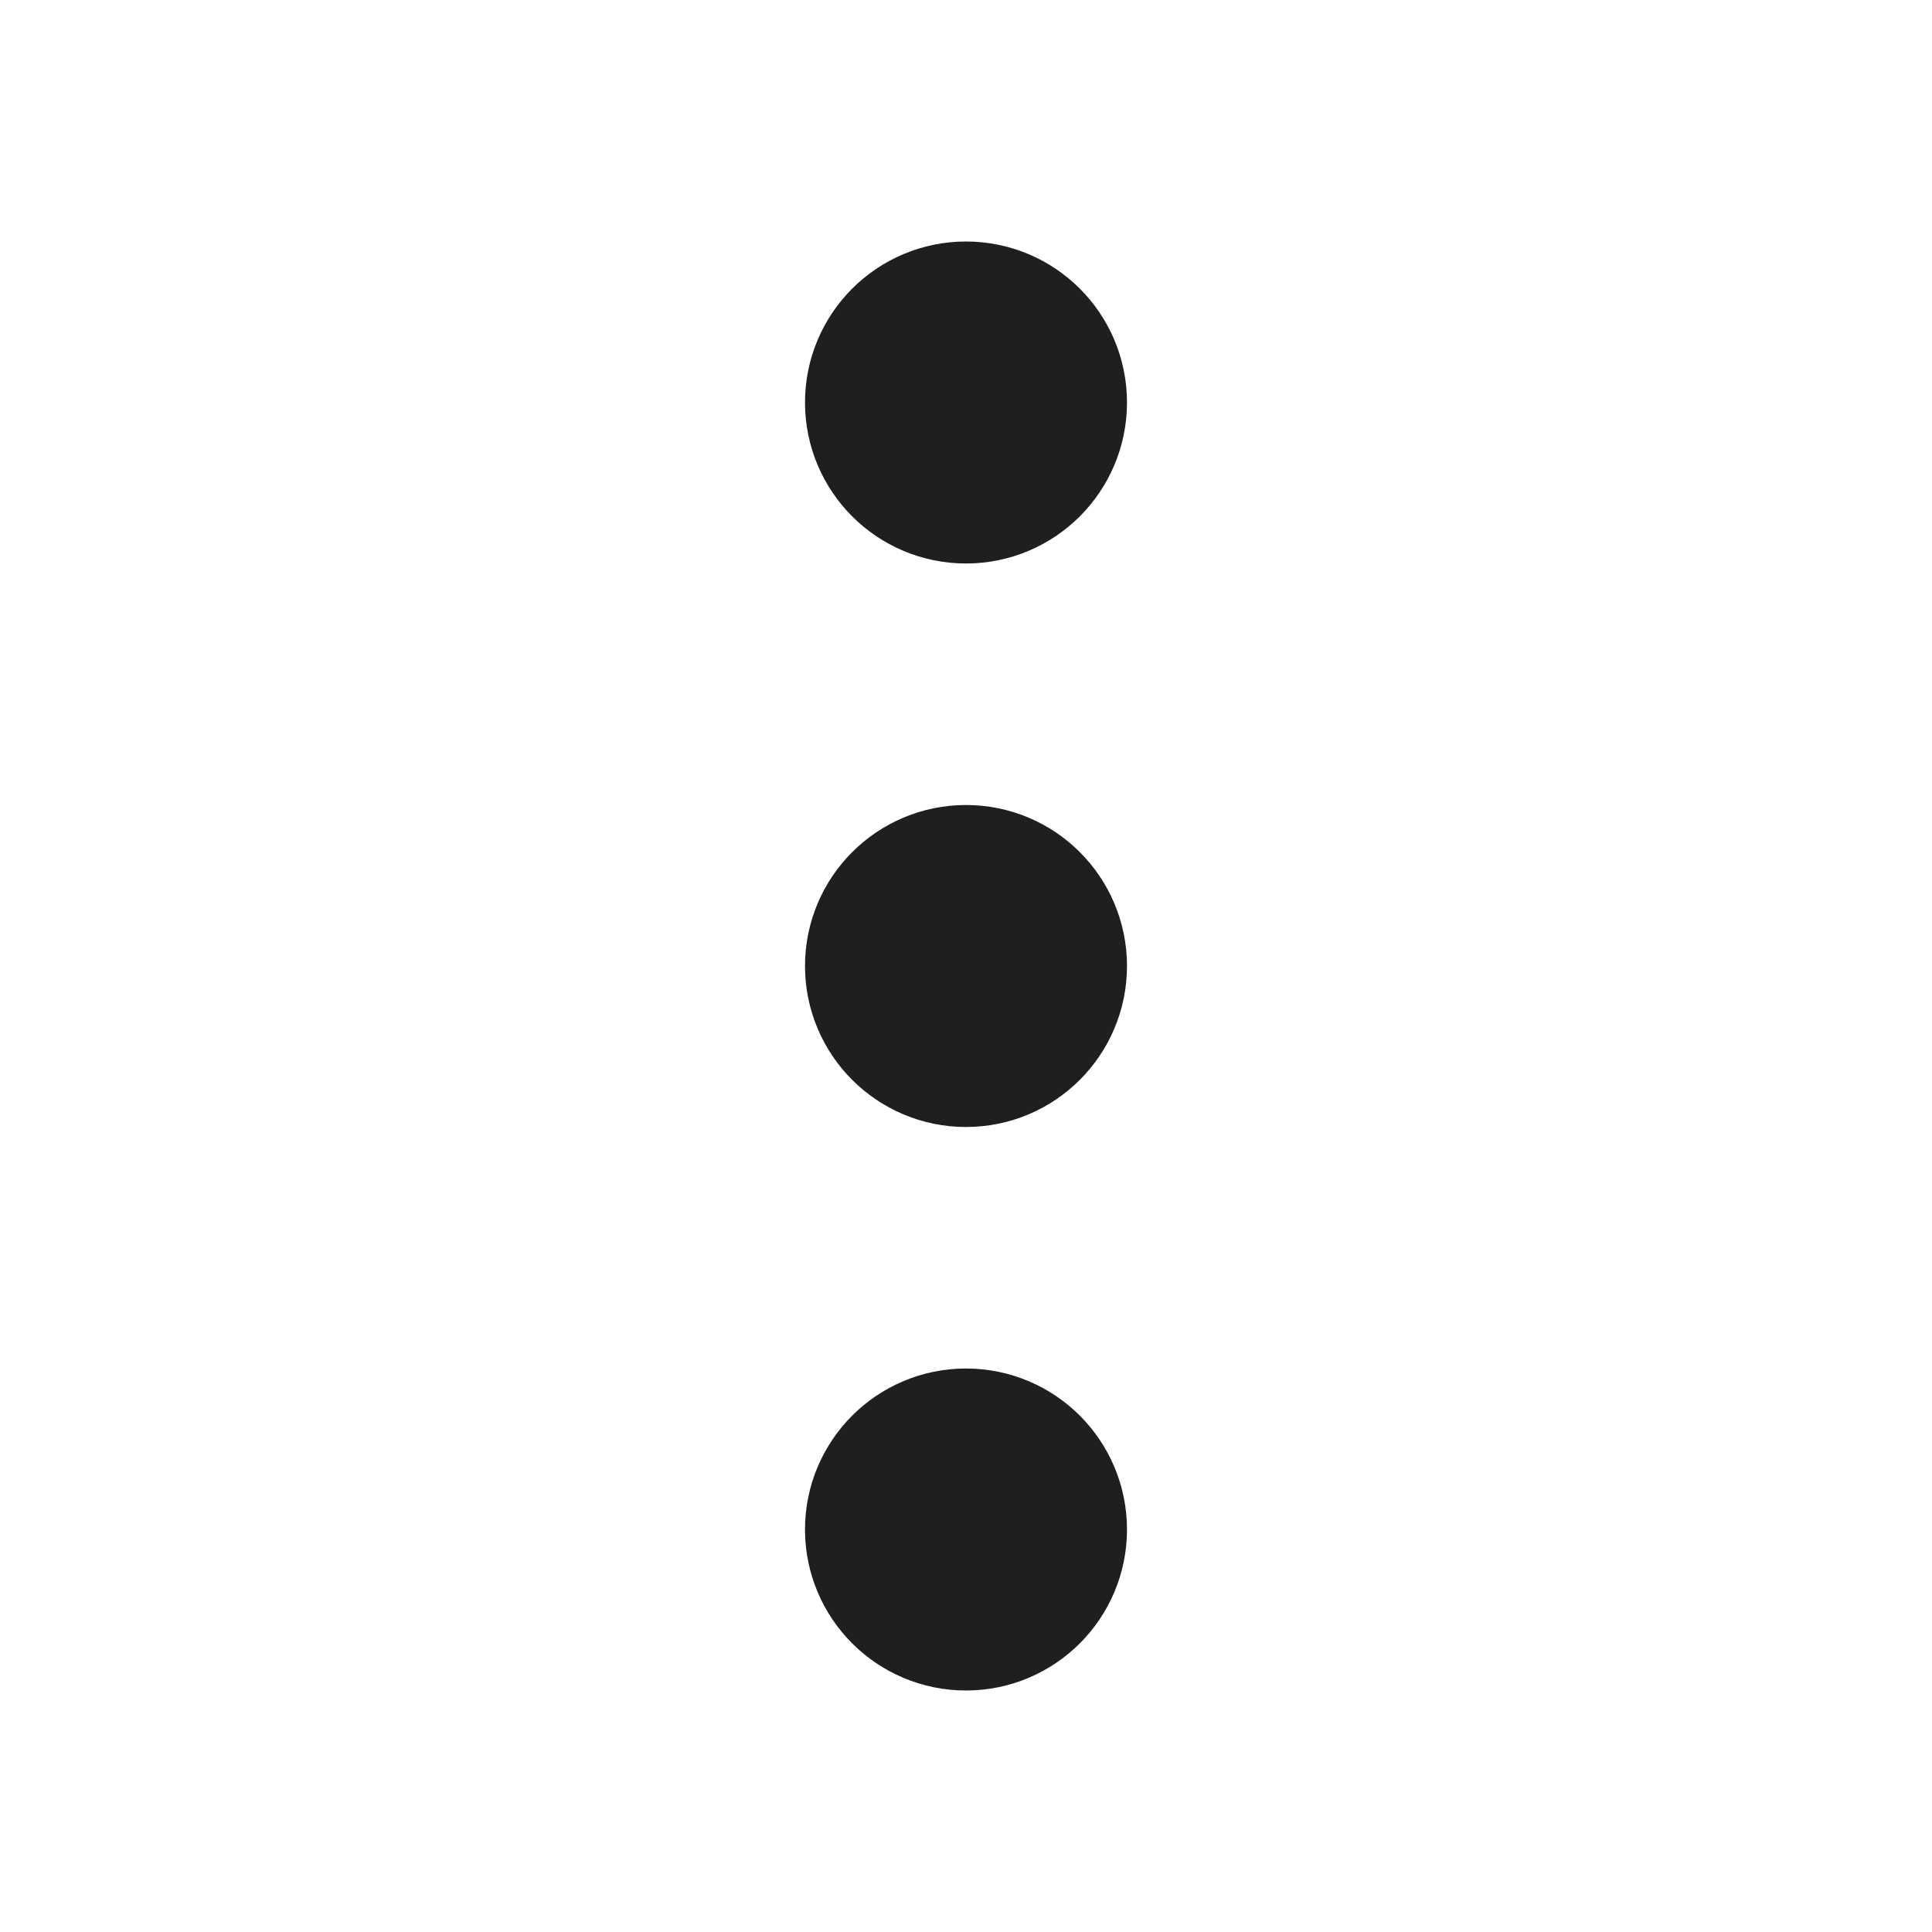 <svg xmlns="http://www.w3.org/2000/svg" width="24" height="24" viewBox="0 0 24 24" fill="none" stroke="#1F1F1F" stroke-width="2" stroke-linecap="round" stroke-linejoin="round" class="feather feather-more-vertical"><circle cx="12" cy="12" r="1"></circle><circle cx="12" cy="5" r="1"></circle><circle cx="12" cy="19" r="1"></circle></svg>
